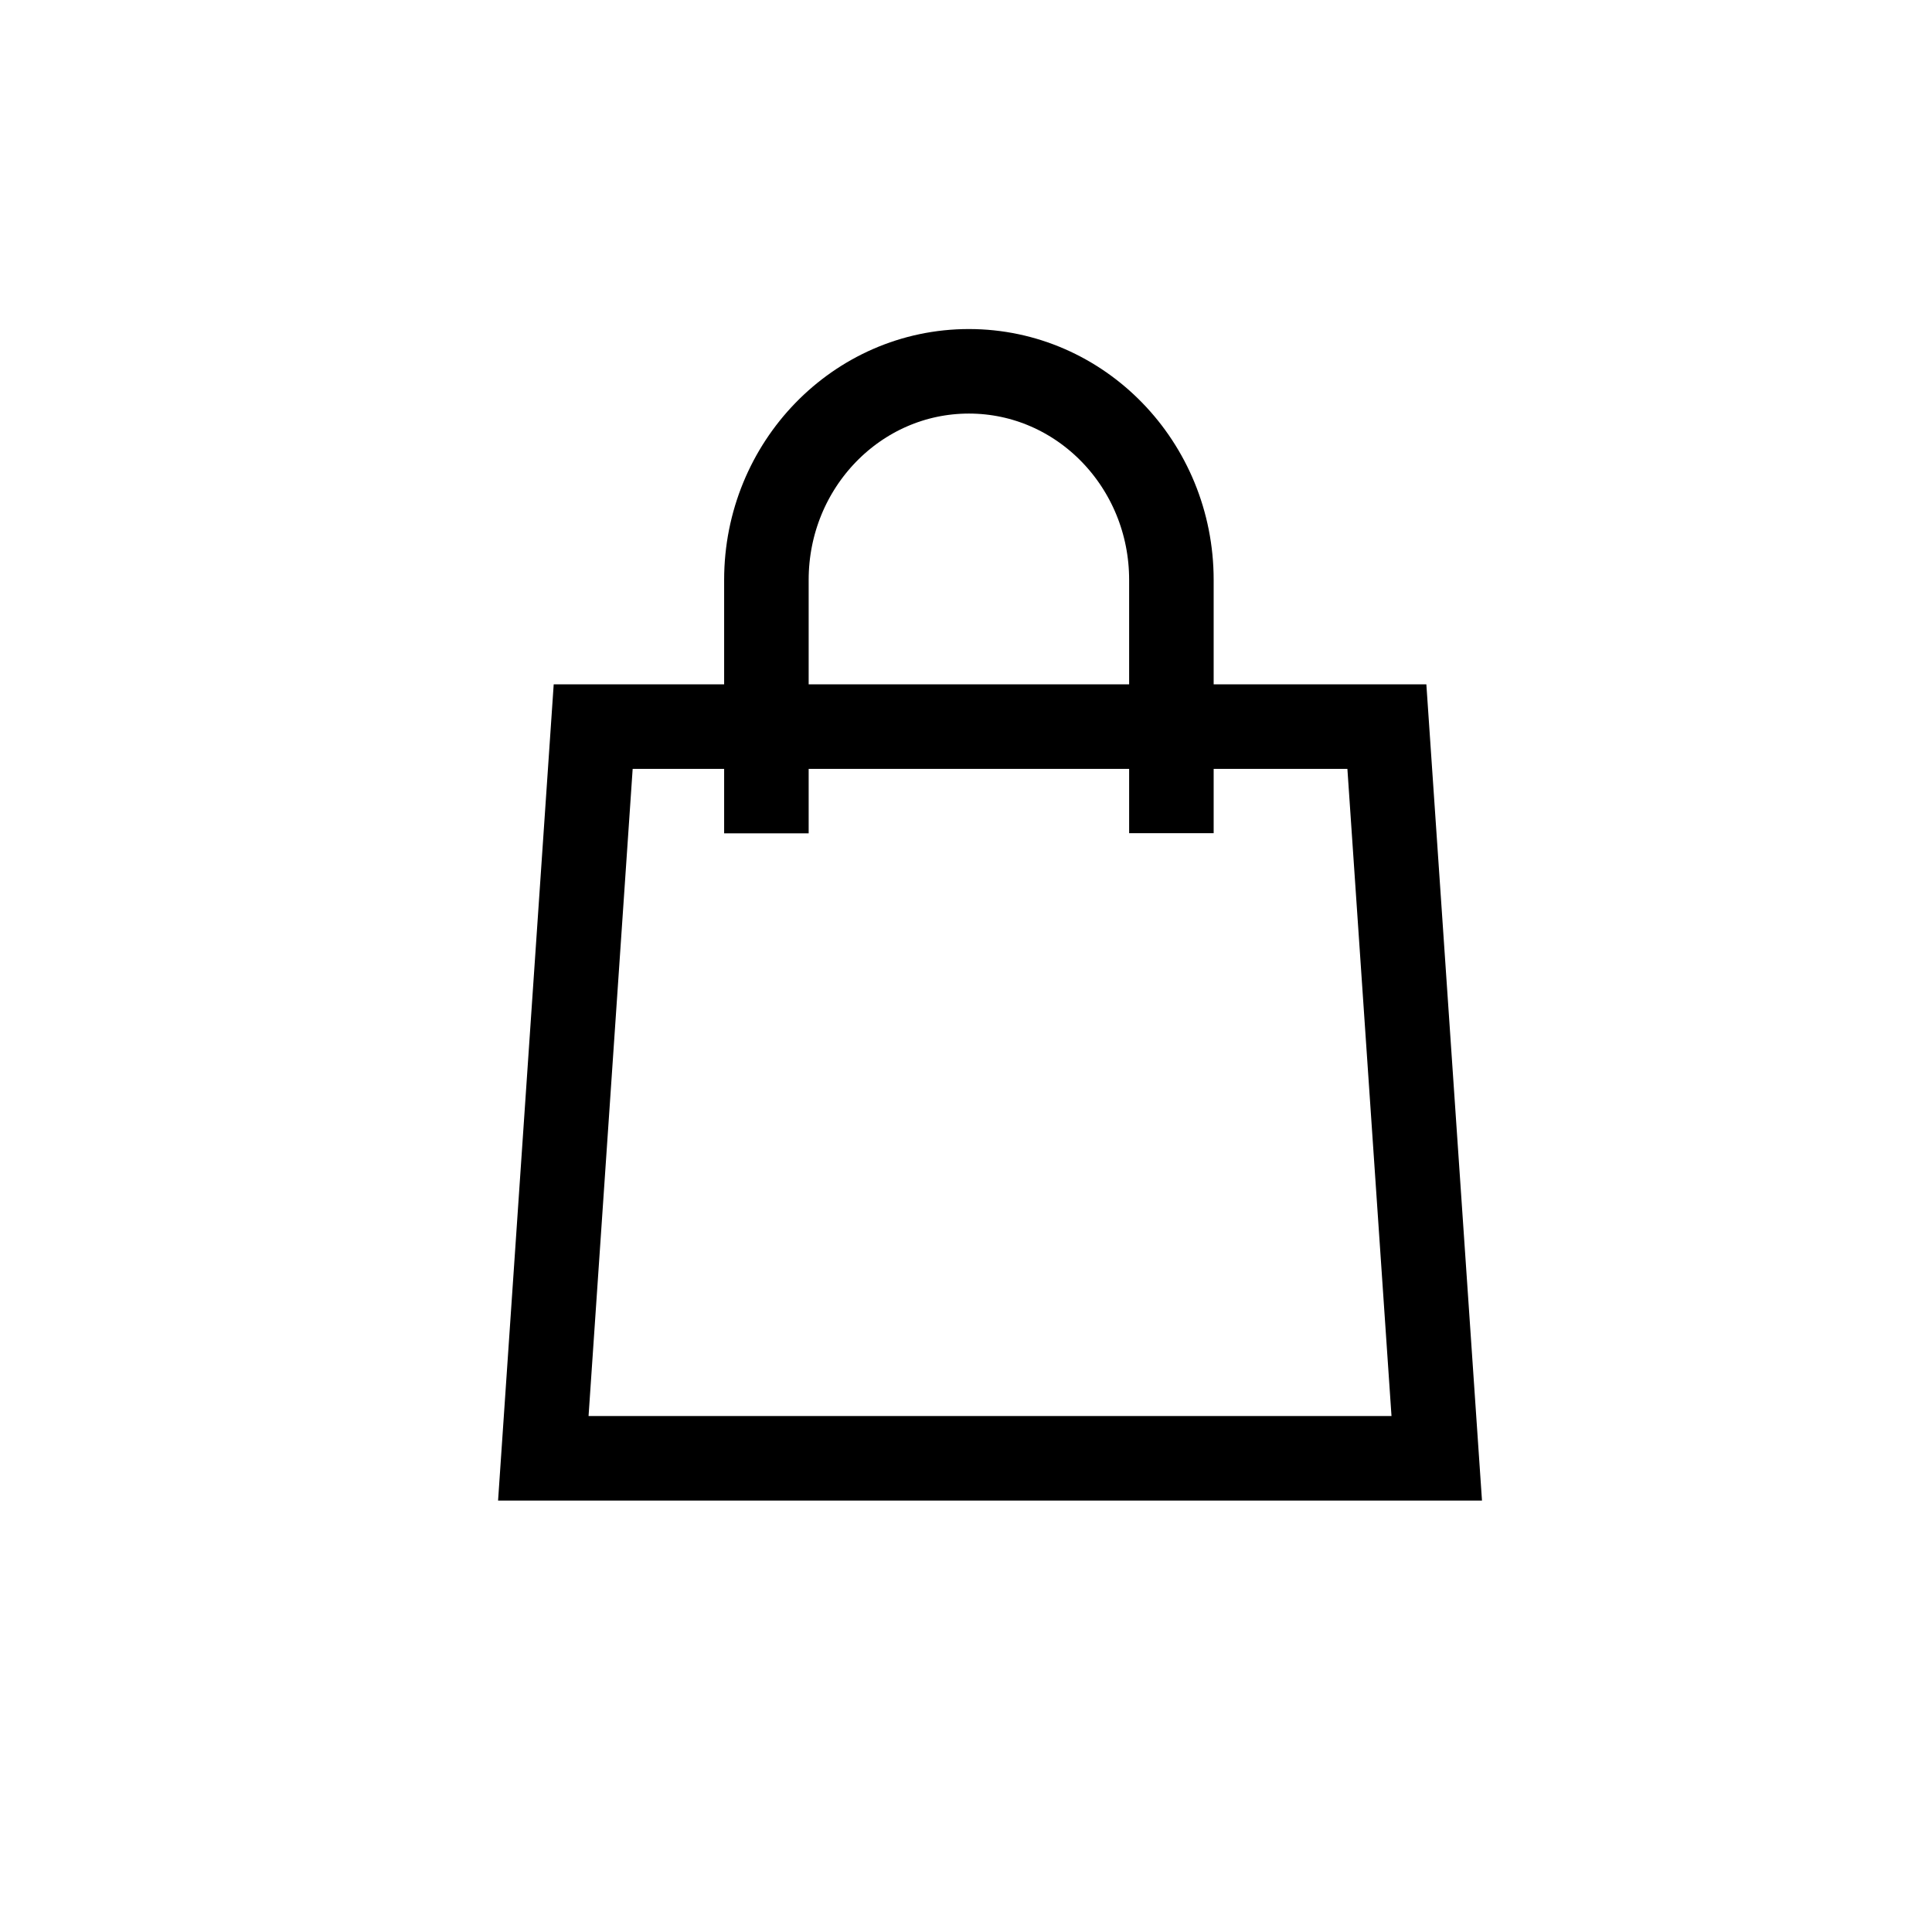 <?xml version="1.0" encoding="UTF-8"?>
<svg width="32px" height="32px" viewBox="0 0 32 32" version="1.1" xmlns="http://www.w3.org/2000/svg" xmlns:xlink="http://www.w3.org/1999/xlink">
     <g transform="translate(0.25,-1.85)" stroke="none" stroke-width="1" fill="none" fill-rule="evenodd">
        <path d="M22.721,13.885 L23.547,26.004 L8.749,26.004 L9.575,13.885 L22.721,13.885 Z" id="Rectangle-6" stroke="#000000" stroke-width="1.4"></path>
        <path d="M12.444,14.953 L12.444,11.455 C12.444,9.547 13.946,8 15.798,8 C17.65,8 19.152,9.547 19.152,11.455 L19.152,14.95" id="Path" stroke="#000000" stroke-width="1.4" stroke-linecap="square" stroke-linejoin="bevel"></path>
    </g>
</svg>